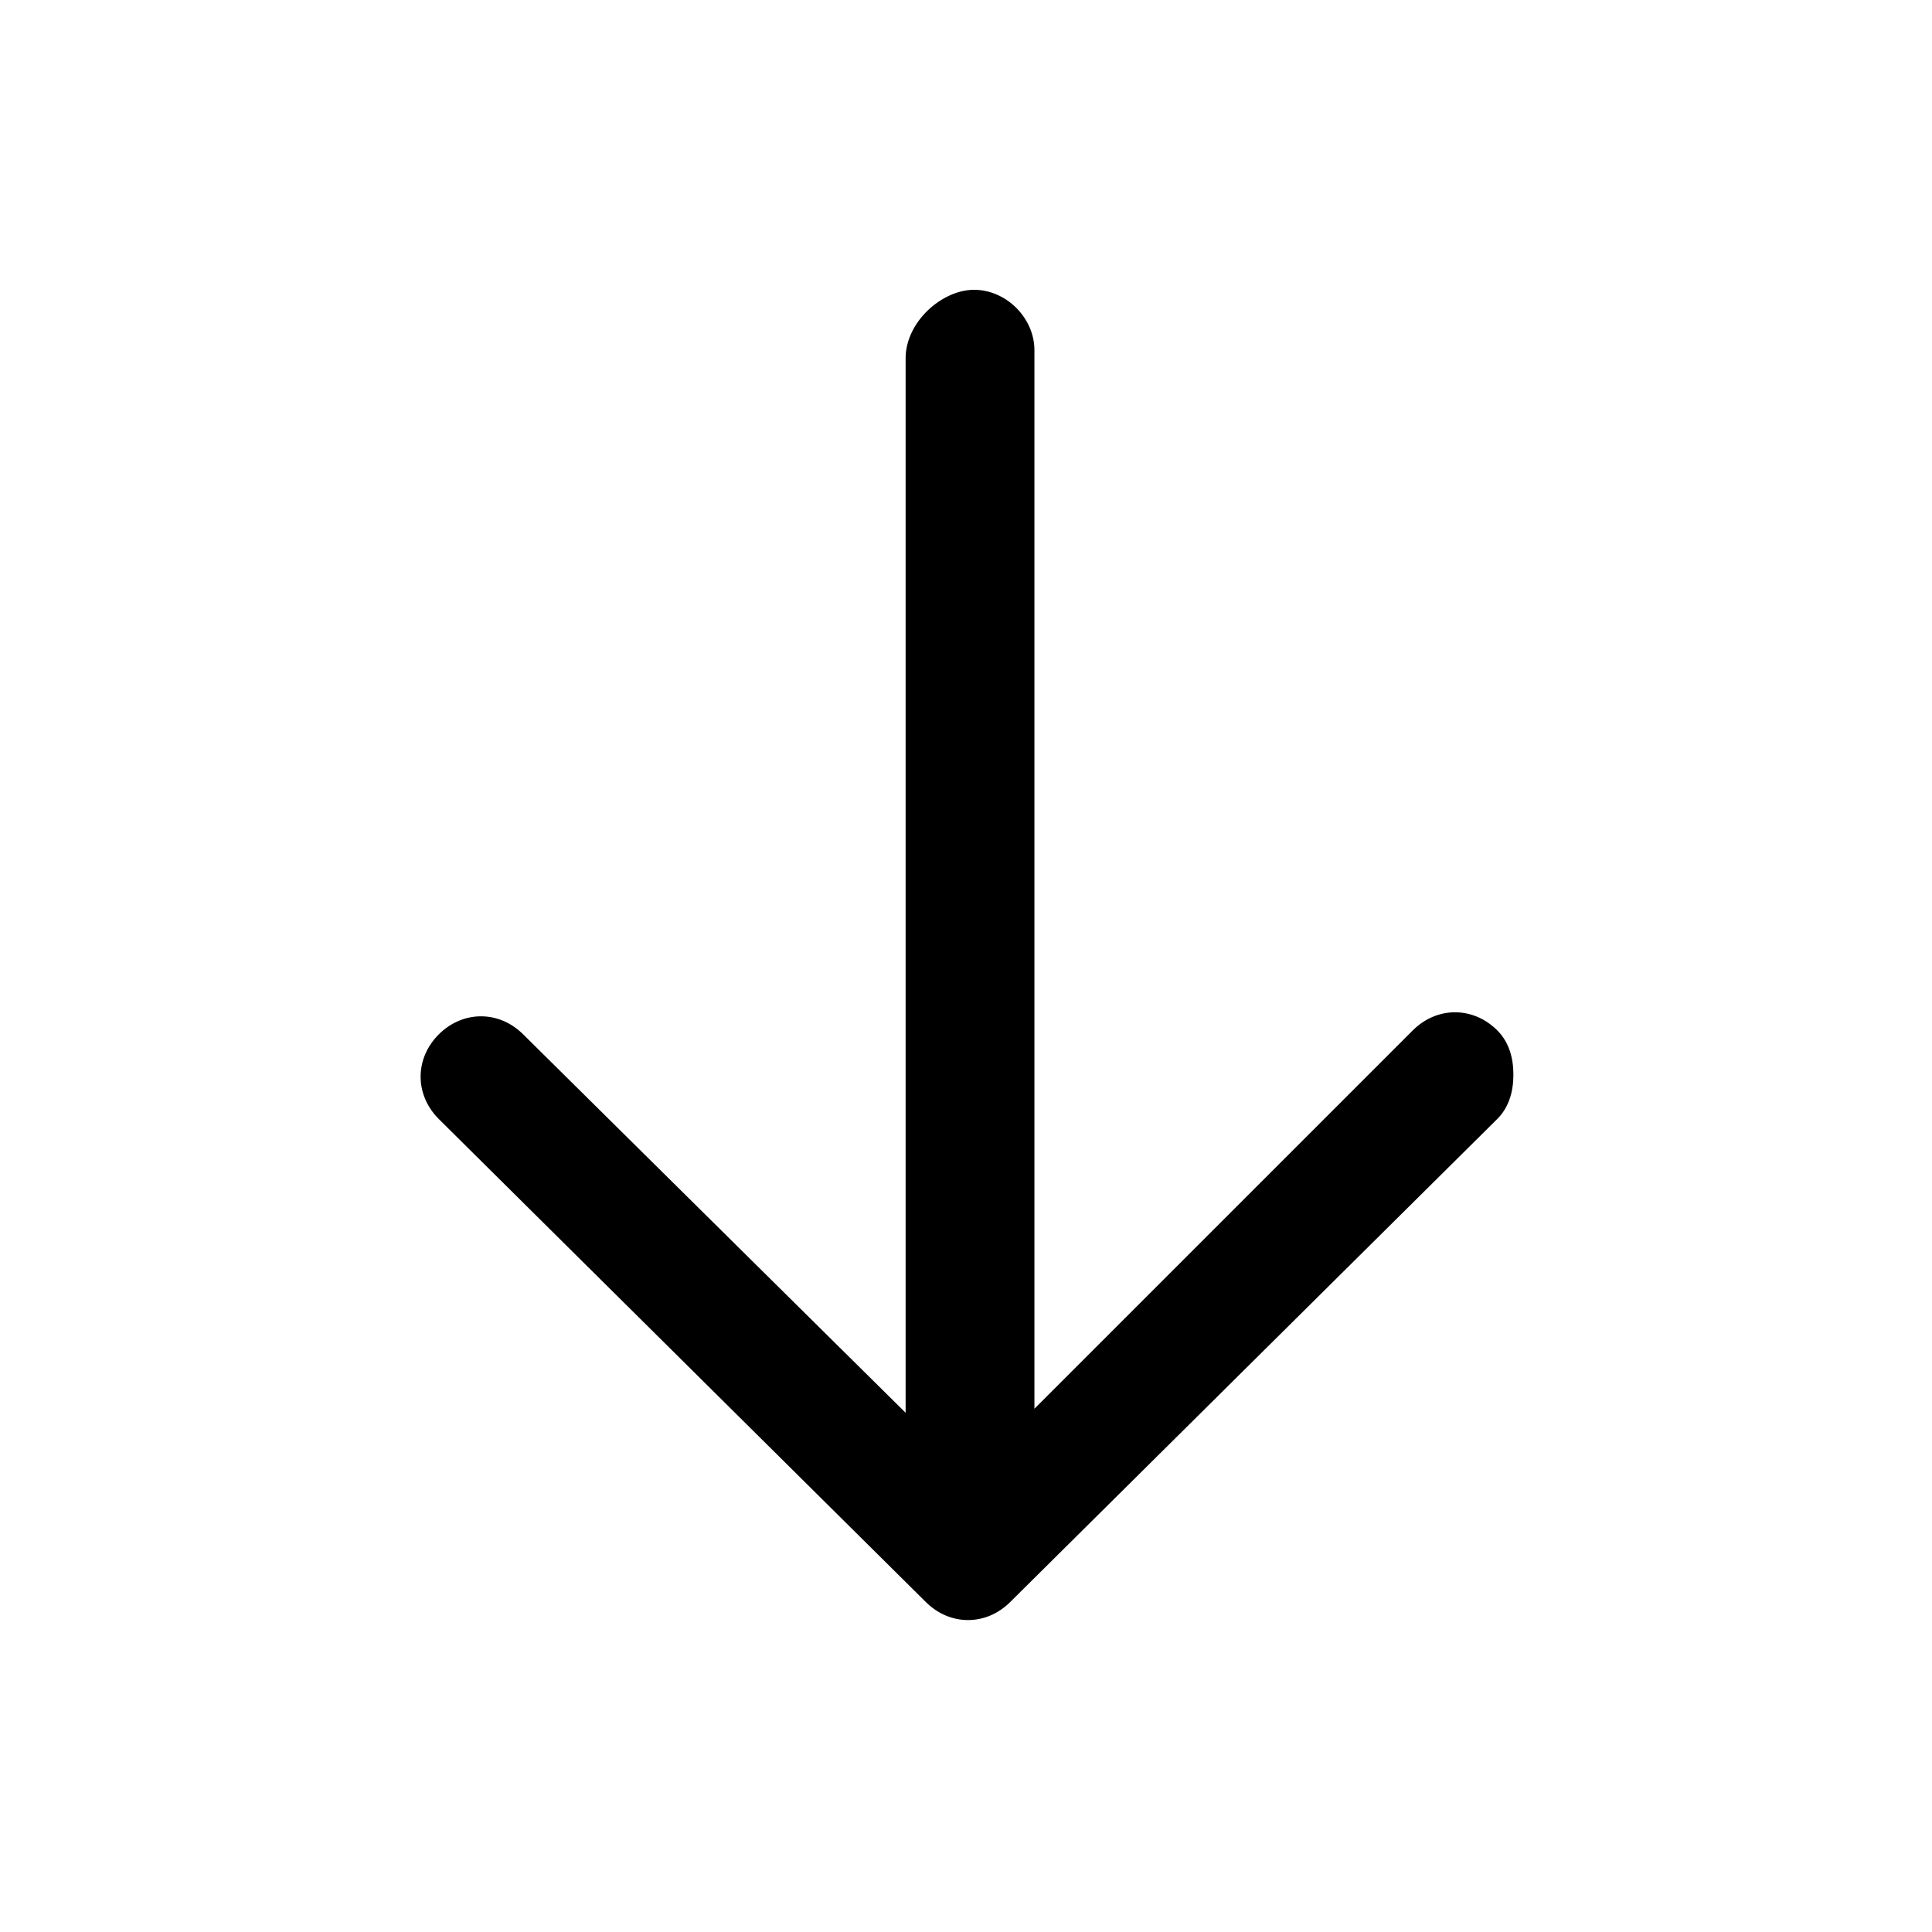 <?xml version="1.0" encoding="utf-8"?>
<!-- Generator: Adobe Illustrator 26.5.0, SVG Export Plug-In . SVG Version: 6.00 Build 0)  -->
<svg version="1.1" id="Artboard" xmlns="http://www.w3.org/2000/svg" xmlns:xlink="http://www.w3.org/1999/xlink" x="0px" y="0px"
	 viewBox="0 0 48 48" style="enable-background:new 0 0 48 48;" xml:space="preserve">
<path d="M22.5,8.9v26.2L13,25.7c-0.6-0.6-1.5-0.6-2.1,0s-0.6,1.5,0,2.1l12.1,12c0.6,0.6,1.5,0.6,2.1,0l12.1-12
	c0.3-0.3,0.4-0.7,0.4-1.1s-0.1-0.8-0.4-1.1c-0.6-0.6-1.5-0.6-2.1,0L25.7,35V8.7c0-0.8-0.7-1.5-1.5-1.5S22.5,8,22.5,8.9z"/>
</svg>
